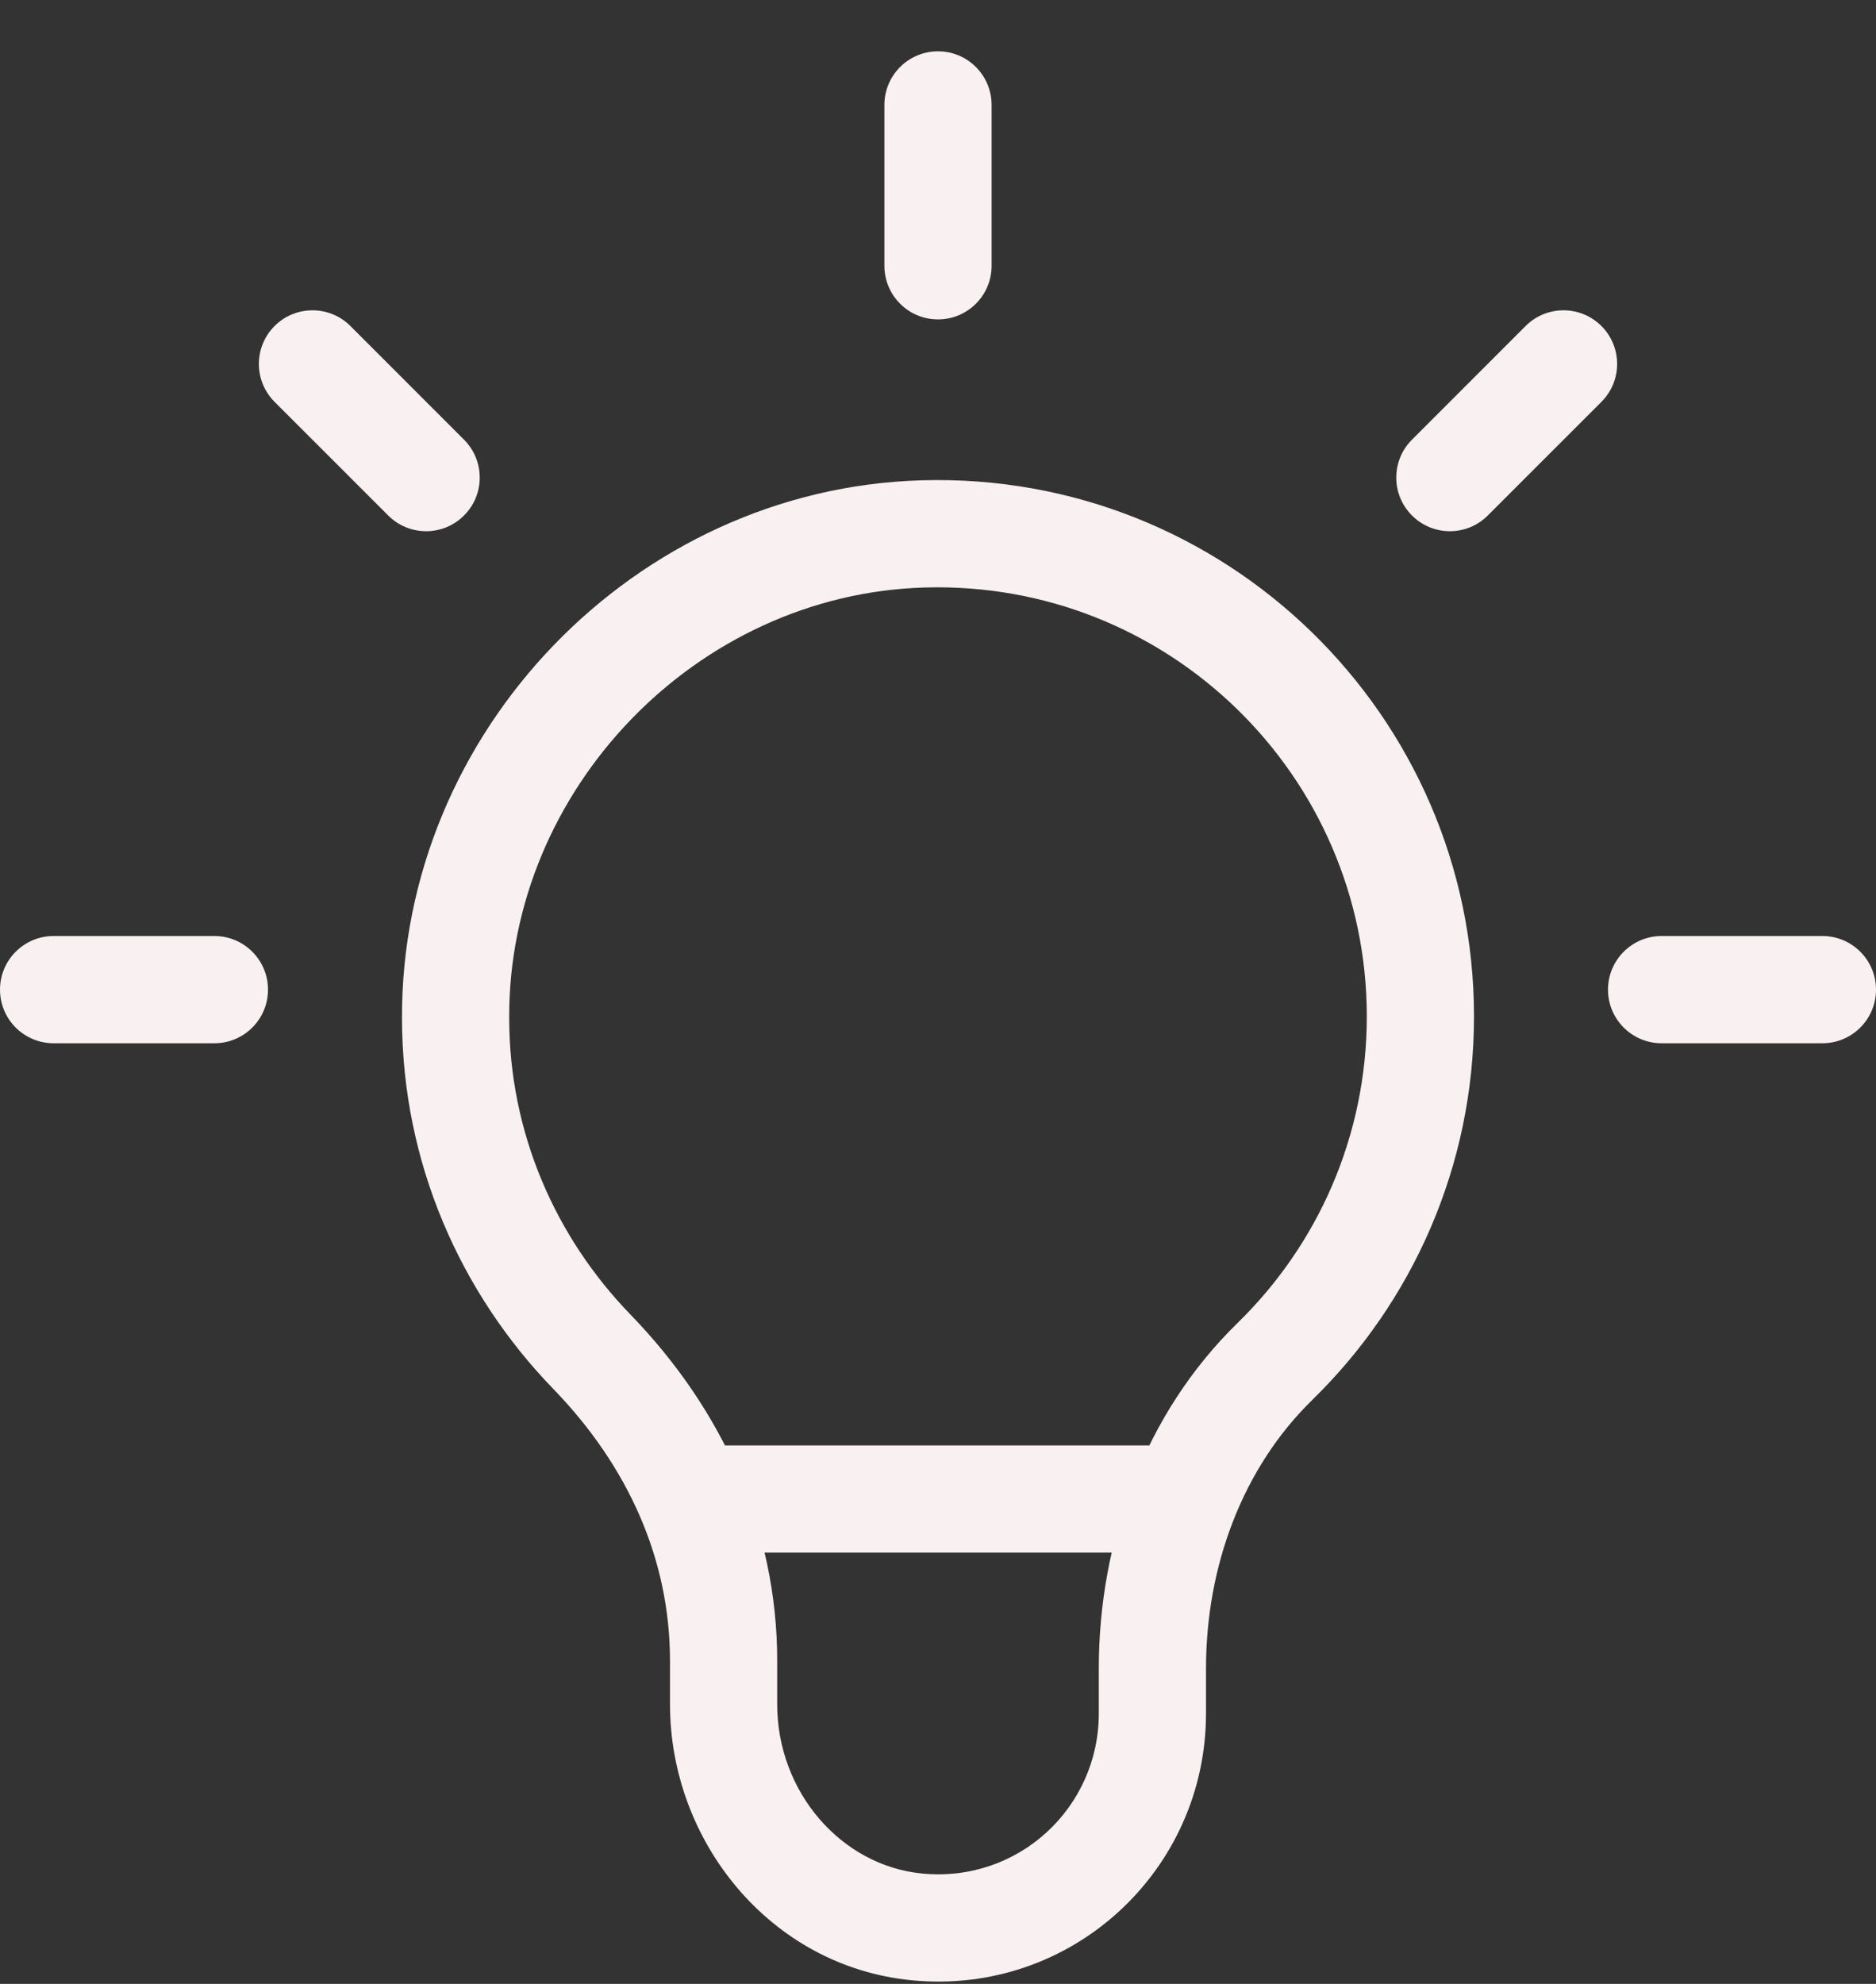 <svg width="35" height="37" viewBox="0 0 35 37" fill="none" xmlns="http://www.w3.org/2000/svg">
<rect x="0" y="0" width="35" height="37" fill="#333333" stroke="none"/>
<path d="M17.22 9.957L17.249 10.957L17.249 10.957L17.22 9.957ZM8.5 18.987H9.5L9.5 18.983L8.5 18.987ZM17.11 35.937L17.206 34.942L17.206 34.942L17.11 35.937ZM23.79 25.387L24.488 26.104L24.488 26.103L23.79 25.387ZM18.5 1.957C18.5 1.405 18.052 0.957 17.5 0.957C16.948 0.957 16.5 1.405 16.5 1.957H18.5ZM16.5 4.957C16.5 5.51 16.948 5.957 17.5 5.957C18.052 5.957 18.5 5.51 18.5 4.957H16.5ZM6.537 6.08C6.147 5.69 5.513 5.69 5.123 6.08C4.732 6.471 4.732 7.104 5.123 7.495L6.537 6.08ZM7.243 9.614C7.633 10.005 8.267 10.005 8.657 9.614C9.048 9.224 9.048 8.591 8.657 8.2L7.243 9.614ZM1 17.457C0.448 17.457 0 17.905 0 18.457C0 19.01 0.448 19.457 1 19.457V17.457ZM4 19.457C4.552 19.457 5 19.01 5 18.457C5 17.905 4.552 17.457 4 17.457V19.457ZM34 19.457C34.552 19.457 35 19.01 35 18.457C35 17.905 34.552 17.457 34 17.457V19.457ZM31 17.457C30.448 17.457 30 17.905 30 18.457C30 19.01 30.448 19.457 31 19.457V17.457ZM29.877 7.495C30.268 7.104 30.268 6.471 29.877 6.08C29.487 5.69 28.853 5.69 28.463 6.08L29.877 7.495ZM26.343 8.2C25.952 8.591 25.952 9.224 26.343 9.614C26.733 10.005 27.367 10.005 27.757 9.614L26.343 8.2ZM27.5 18.957C27.5 13.335 22.856 8.791 17.191 8.958L17.249 10.957C21.784 10.824 25.5 14.46 25.5 18.957H27.5ZM17.191 8.958C11.846 9.114 7.478 13.651 7.5 18.992L9.5 18.983C9.482 14.724 12.994 11.081 17.249 10.957L17.191 8.958ZM7.5 18.987C7.5 21.684 8.593 24.119 10.322 25.903L11.758 24.512C10.367 23.076 9.5 21.131 9.5 18.987H7.5ZM10.322 25.903C11.726 27.352 12.5 29.091 12.5 30.977H14.5C14.5 28.504 13.474 26.282 11.758 24.512L10.322 25.903ZM12.5 30.977V31.787H14.5V30.977H12.5ZM12.5 31.787C12.5 34.338 14.369 36.678 17.014 36.933L17.206 34.942C15.691 34.796 14.5 33.417 14.5 31.787H12.5ZM17.014 36.933C19.999 37.22 22.5 34.88 22.5 31.957H20.5C20.5 33.715 19.001 35.115 17.206 34.942L17.014 36.933ZM22.5 31.957V31.117H20.5V31.957H22.5ZM22.5 31.117C22.5 29.215 23.179 27.378 24.488 26.104L23.092 24.671C21.341 26.377 20.5 28.76 20.5 31.117H22.5ZM24.488 26.103C26.343 24.293 27.5 21.758 27.5 18.957H25.5C25.5 21.197 24.577 23.222 23.091 24.672L24.488 26.103ZM16.5 1.957V4.957H18.5V1.957H16.5ZM5.123 7.495L7.243 9.614L8.657 8.2L6.537 6.08L5.123 7.495ZM1 19.457H4V17.457H1V19.457ZM34 17.457H31V19.457H34V17.457ZM28.463 6.08L26.343 8.2L27.757 9.614L29.877 7.495L28.463 6.08ZM13.5 28.957H21.5V26.957H13.5V28.957Z" fill="#F9F1F1"/>
</svg>
